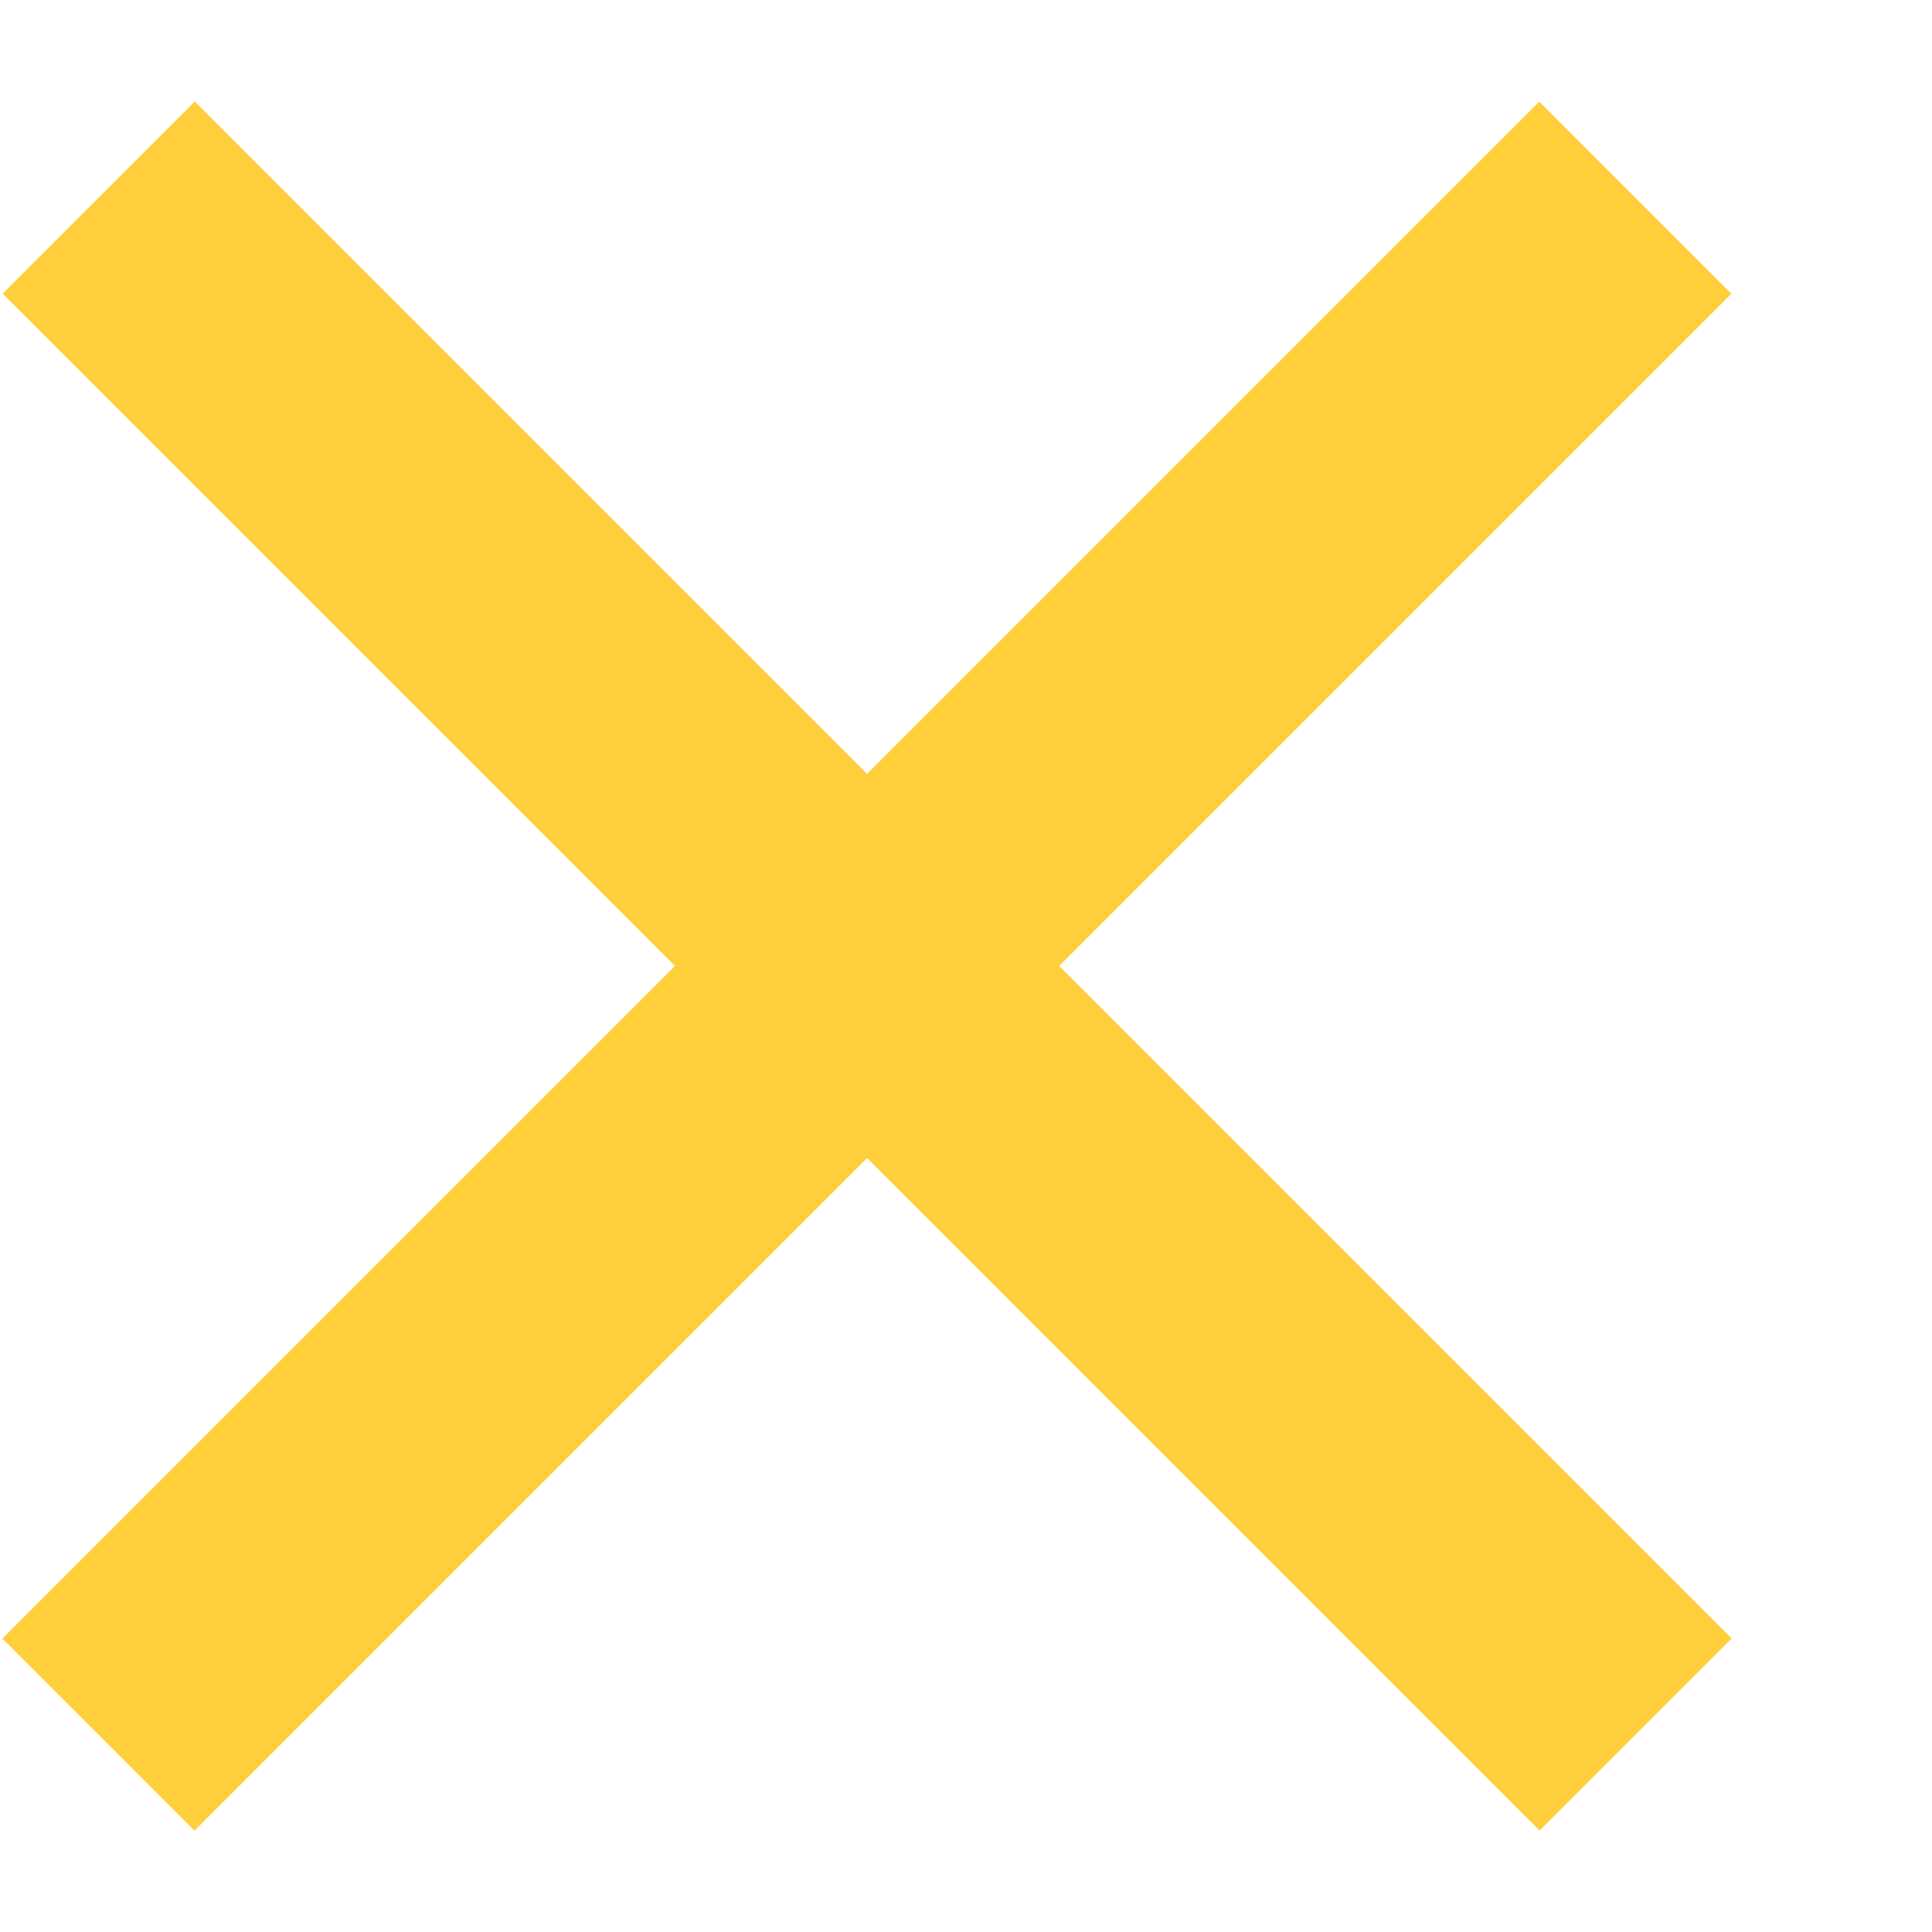 <?xml version="1.0" encoding="UTF-8"?>
<svg width="8px" height="8px" viewBox="0 0 8 8" version="1.1" xmlns="http://www.w3.org/2000/svg" xmlns:xlink="http://www.w3.org/1999/xlink">
    <!-- Generator: Sketch 48.2 (47327) - http://www.bohemiancoding.com/sketch -->
    <title>Group_4018</title>
    <desc>Created with Sketch.</desc>
    <defs></defs>
    <g id="Page-1" stroke="none" stroke-width="1" fill="none" fill-rule="evenodd">
        <g id="close" transform="translate(-4, -3)" fill="#FECF3B" fill-rule="nonzero">
            <g id="Group_4018" transform="translate(7.604, 6.987) rotate(-45) translate(-7.604, -6.987) translate(2.604, 2.487)">
                <rect id="Rectangle_288" x="4.419" y="0" width="1.125" height="9"></rect>
                <rect id="Rectangle_289" transform="translate(4.981, 4.5) rotate(90) translate(-4.981, -4.5) " x="4.418" y="0.001" width="1.125" height="9"></rect>
            </g>
        </g>
    </g>
</svg>